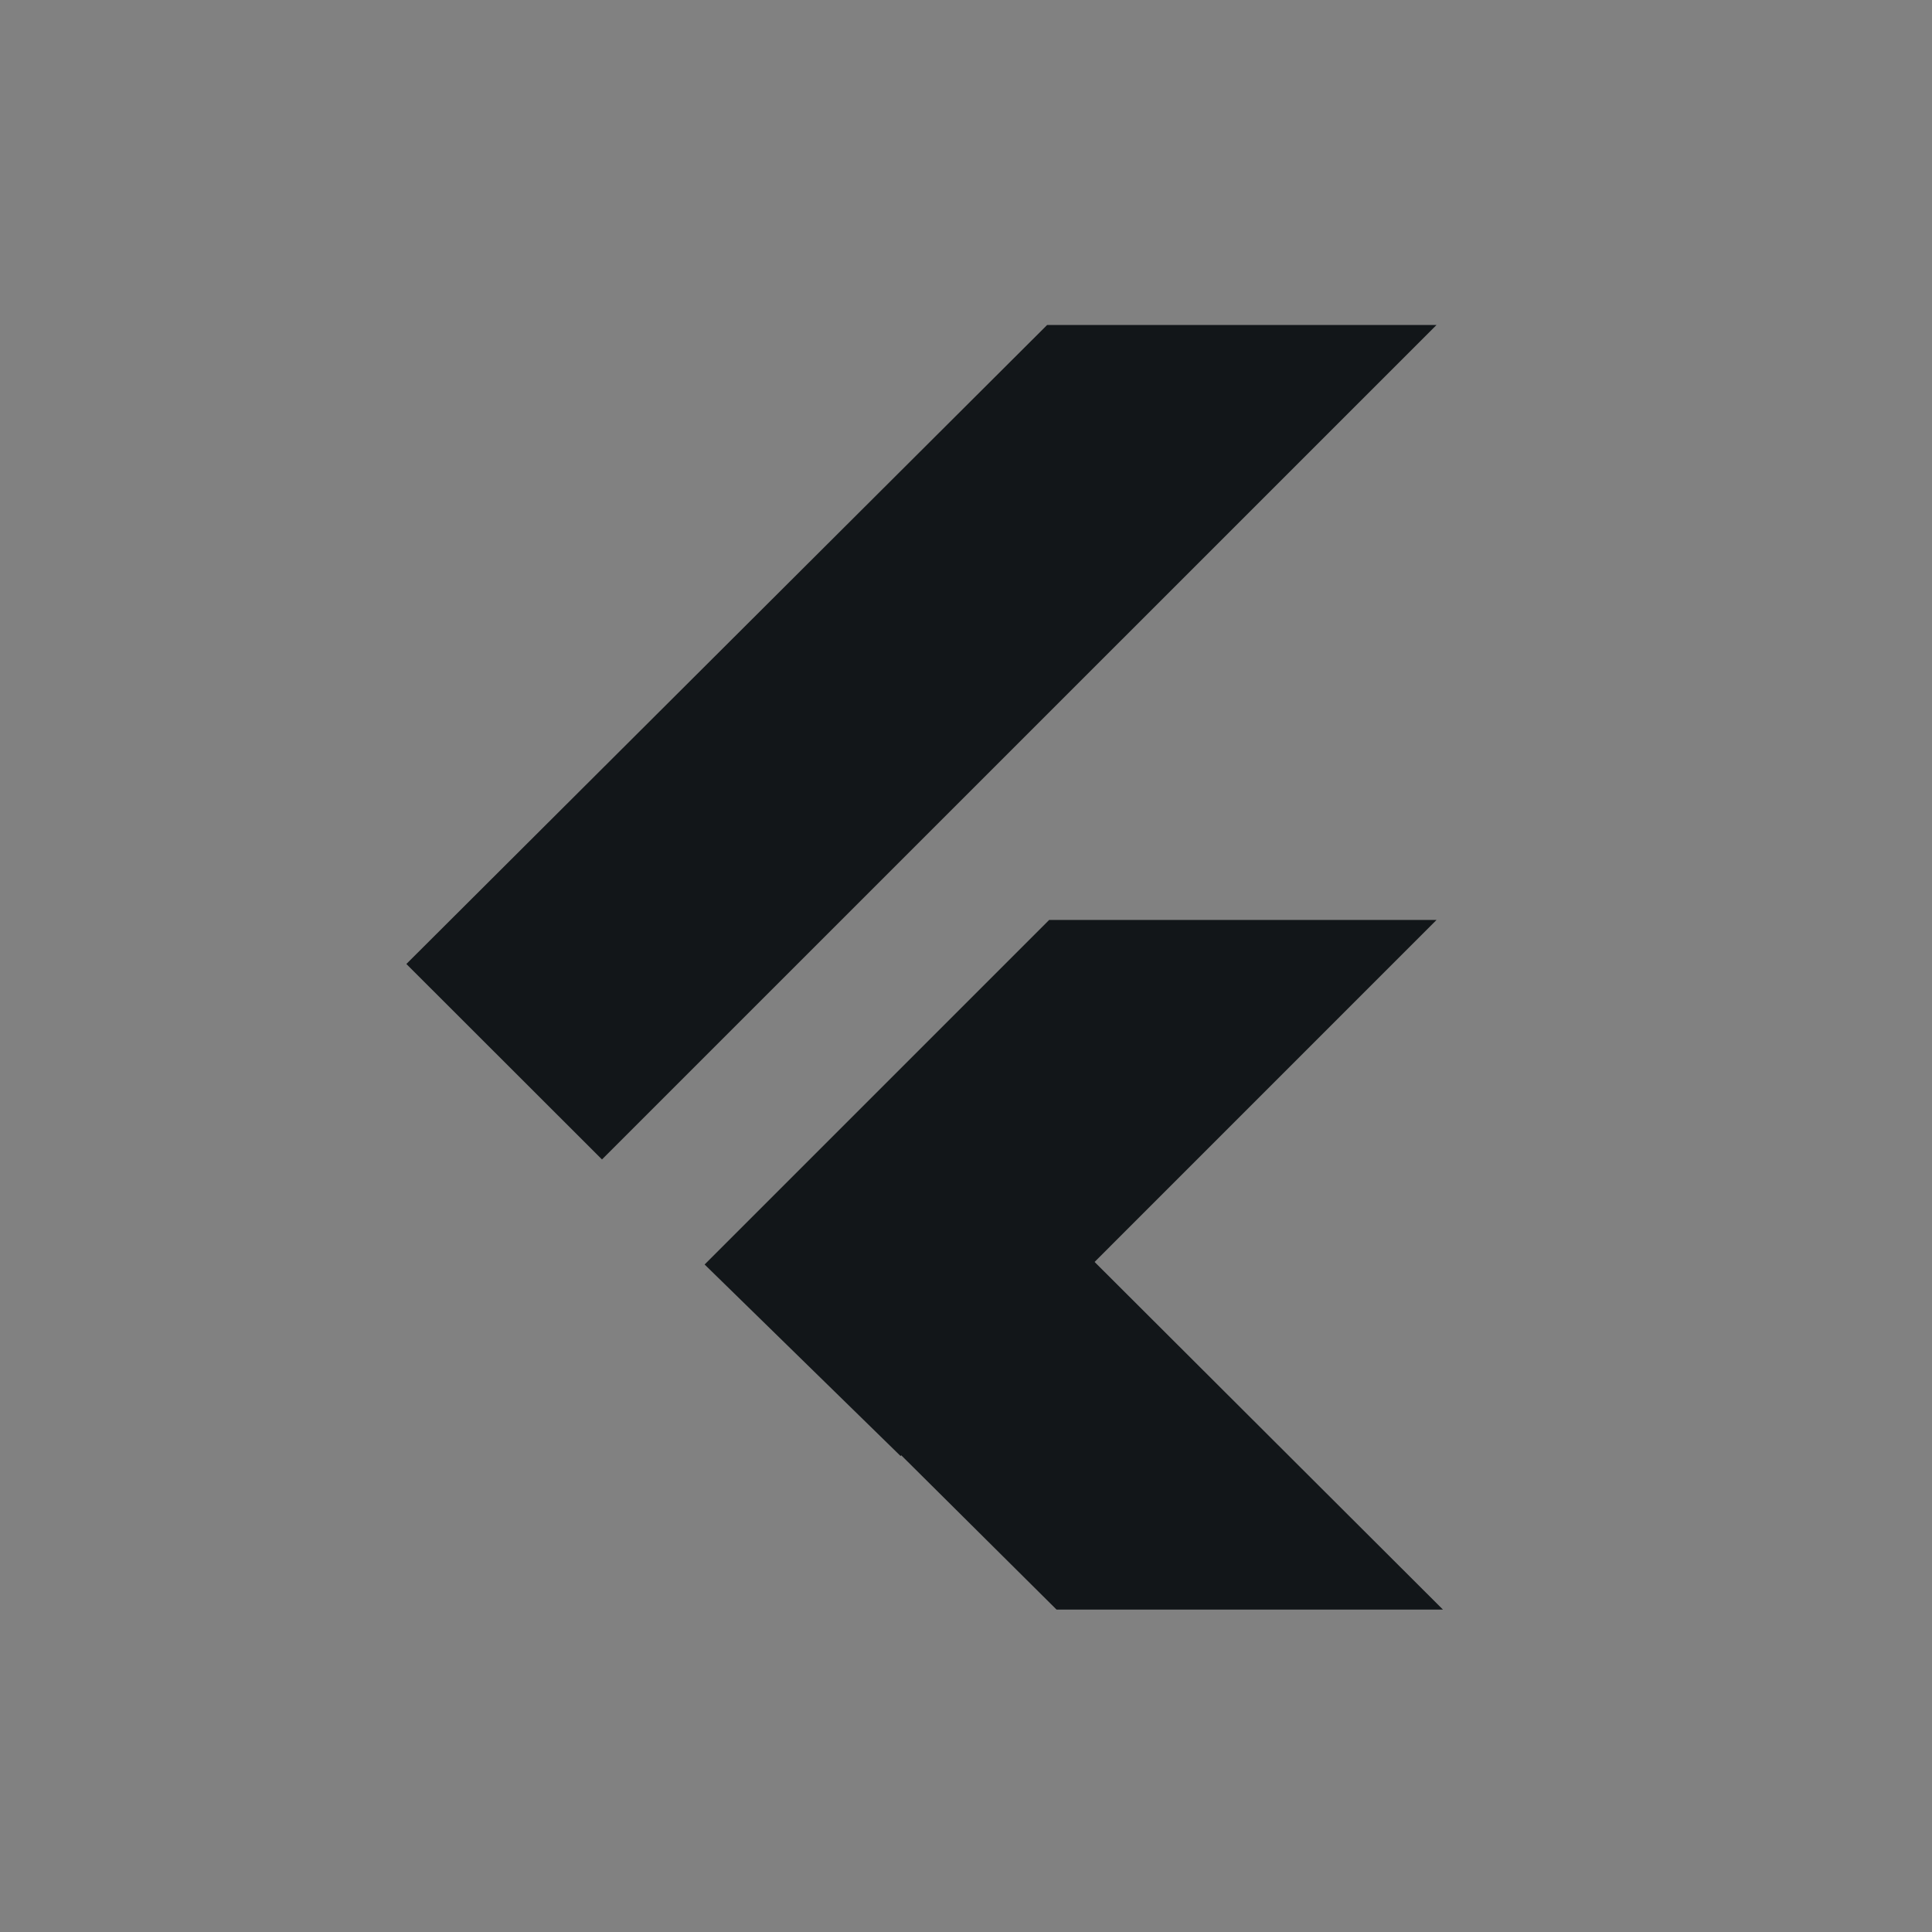 <svg width="24" height="24" viewBox="0 0 24 24" fill="none" xmlns="http://www.w3.org/2000/svg">
<rect x="0" y="0" width="24" height="24" fill="#808080" stroke="none"/>
<rect opacity="0.01" width="24" height="24" fill="white"/>
<path fill-rule="evenodd" clip-rule="evenodd" d="M13.125 19.995L8.807 15.705L11.193 13.277L17.925 19.995H13.125Z" fill="#121619"/>
<path fill-rule="evenodd" clip-rule="evenodd" d="M8.753 15.708L13.033 11.428H17.845L11.187 18.087L8.753 15.708Z" fill="#121619"/>
<path fill-rule="evenodd" clip-rule="evenodd" d="M5.048 11.975L7.478 14.403L17.845 4.037H13.008L5.048 11.975Z" fill="#121619"/>
</svg>
